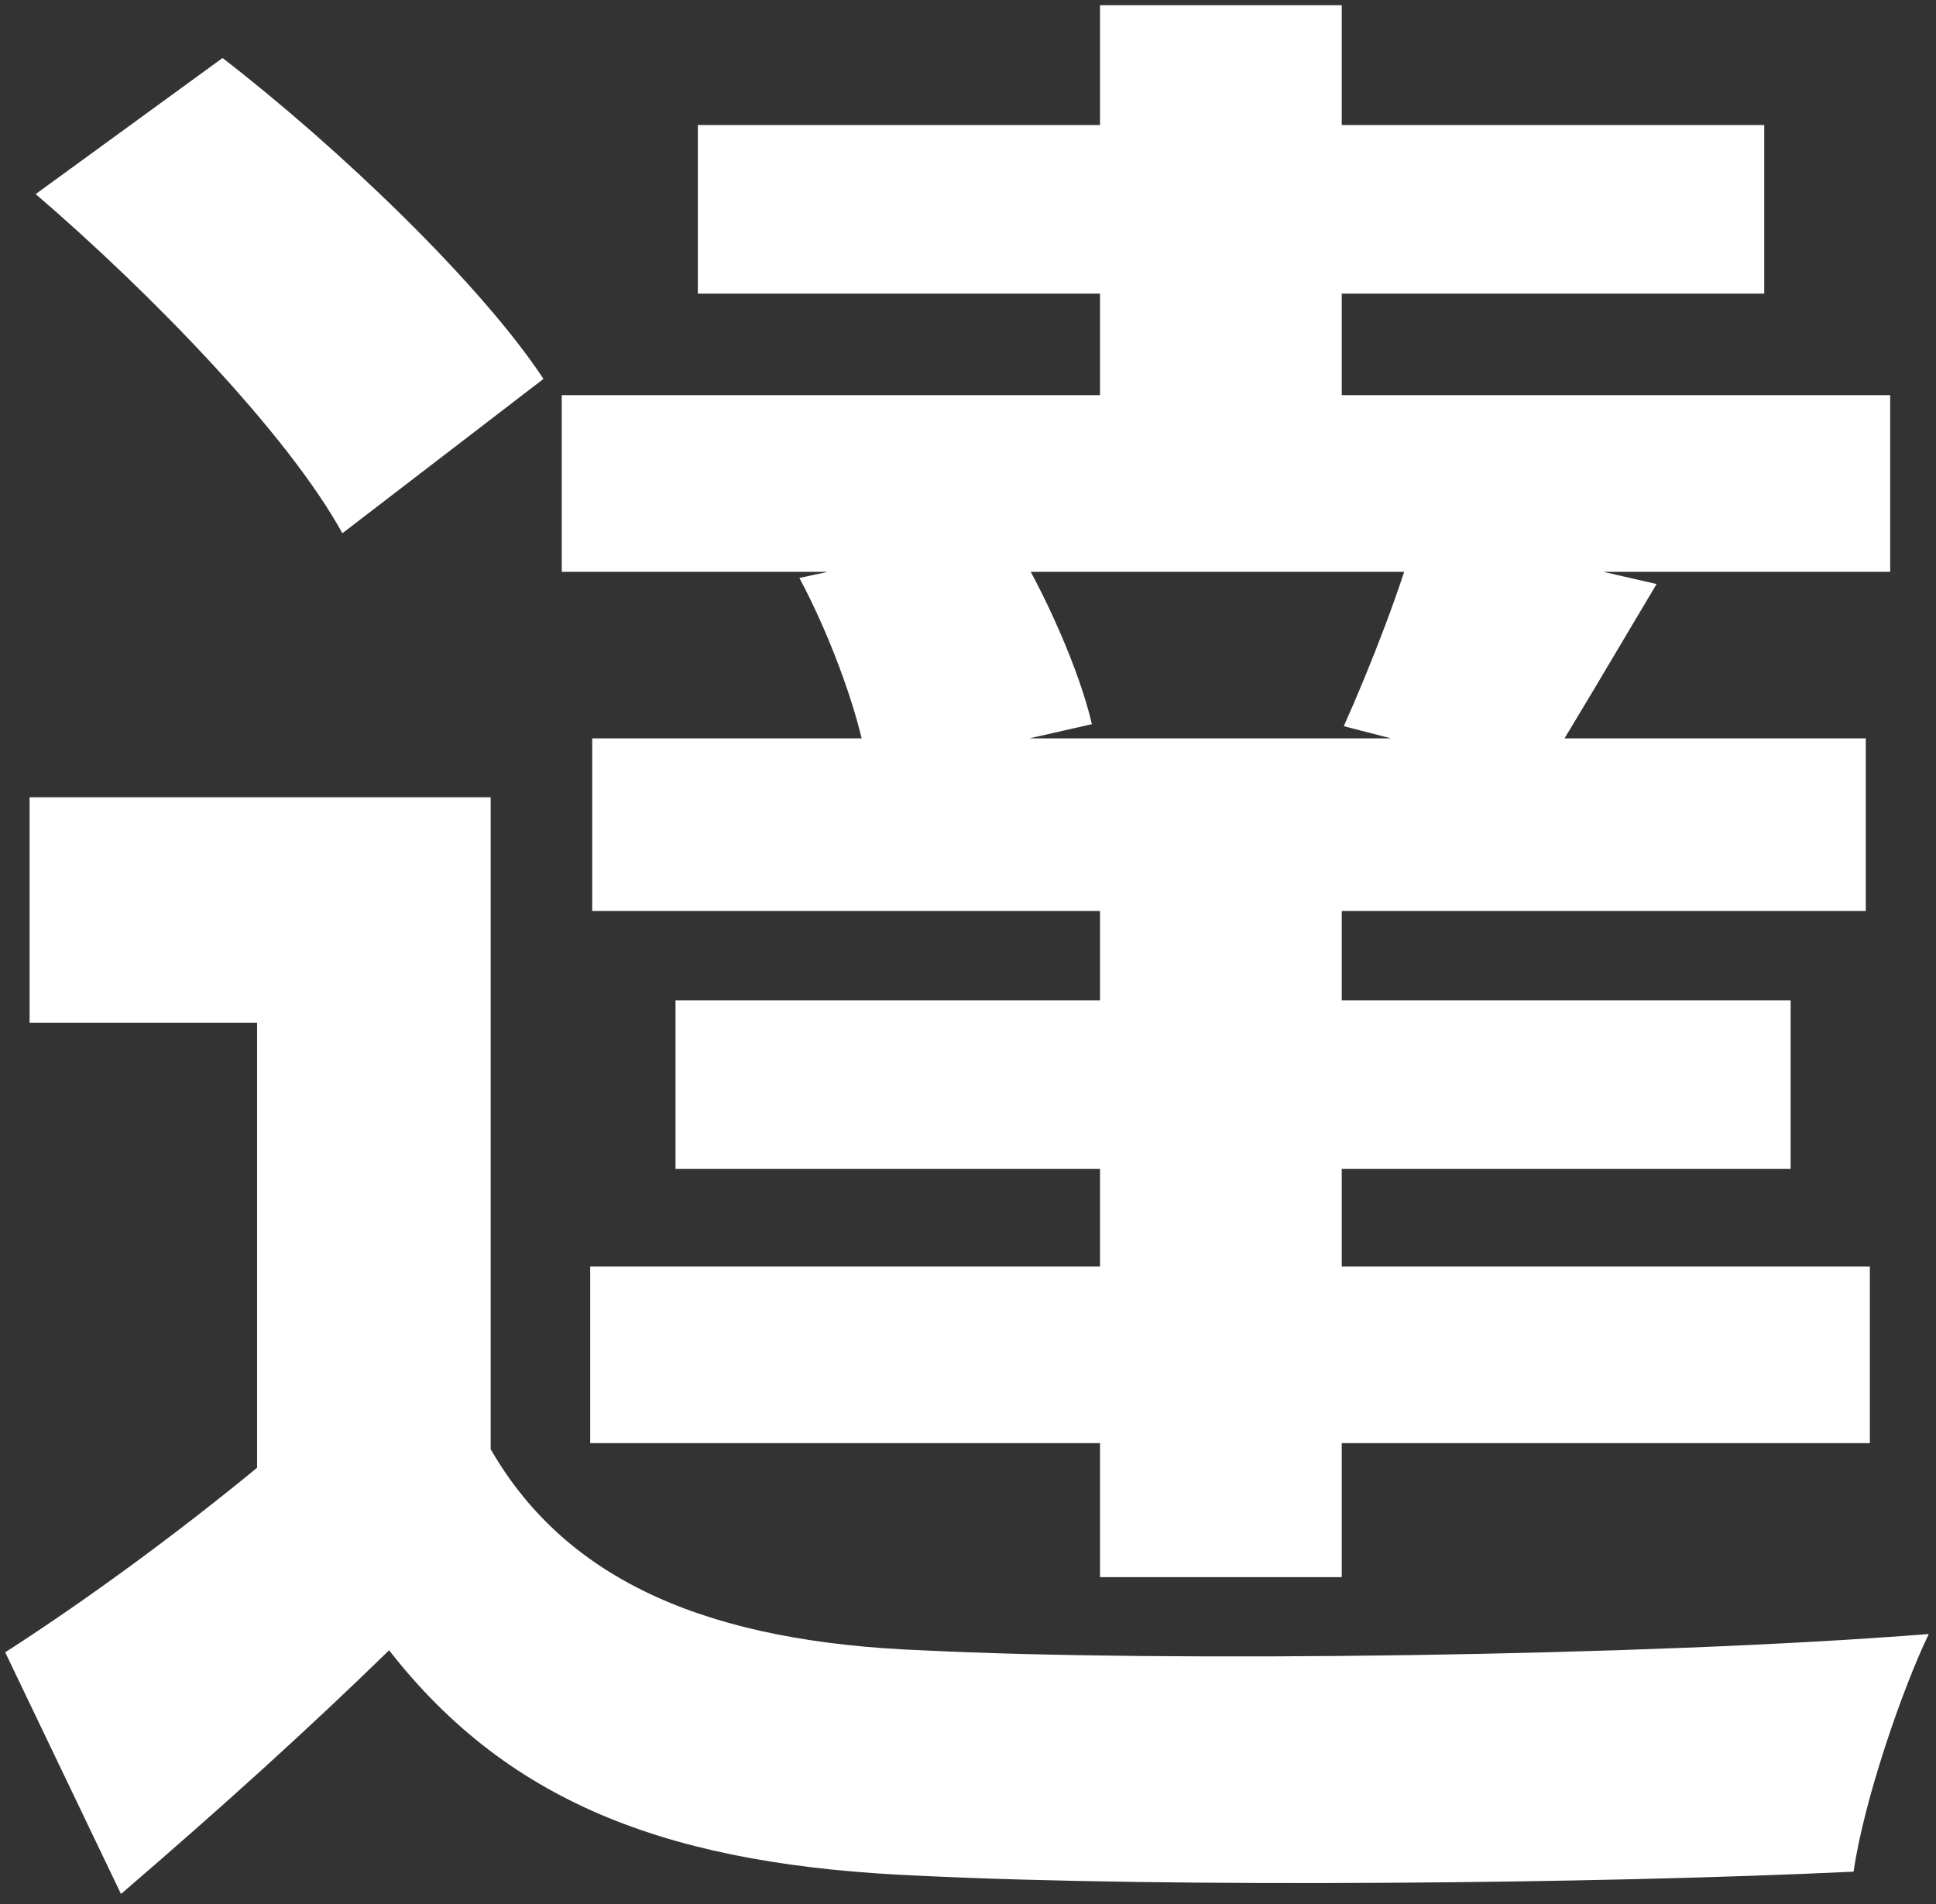 <svg width="122" height="120" viewBox="0 0 122 120" fill="none" xmlns="http://www.w3.org/2000/svg">
<rect x="0" y="0" width="122" height="120" fill="#333333" stroke="none"/>
<path d="M30.92 50.248V97.352H16.2V64.456H1.864V50.248H30.92ZM30.92 91.336C35.784 99.784 44.872 103.496 58.056 104.008C73.416 104.776 103.752 104.392 121.544 102.984C119.88 106.44 117.448 113.48 116.808 117.96C100.808 118.728 73.544 118.984 57.928 118.216C42.568 117.576 32.2 113.864 24.52 104.008C19.4 109 14.024 113.864 7.624 119.368L0.328 104.136C5.704 100.68 11.976 96.072 17.608 91.336H30.92ZM2.248 12.232L14.024 3.656C21.32 9.288 30.28 17.864 34.248 23.88L21.576 33.608C18.12 27.336 9.544 18.504 2.248 12.232ZM50.376 36.424L63.56 33.608C65.864 37.32 68.04 42.312 68.808 45.64L54.728 48.84C54.344 45.512 52.424 40.264 50.376 36.424ZM43.976 7.88H111.176V18.504H43.976V7.88ZM42.568 63.048H112.84V73.672H42.568V63.048ZM37.32 46.536H117.576V57.416H37.32V46.536ZM35.4 24.904H119.112V36.04H35.4V24.904ZM37.192 79.816H117.832V90.952H37.192V79.816ZM69.32 0.328H84.552V31.944H69.32V0.328ZM69.32 51.912H84.552V99.4H69.32V51.912ZM89.288 33.352L104.392 36.808C101.576 41.544 99.016 45.896 97.096 48.968L84.68 45.768C86.344 42.056 88.392 36.808 89.288 33.352Z" fill="white"/>
</svg>
